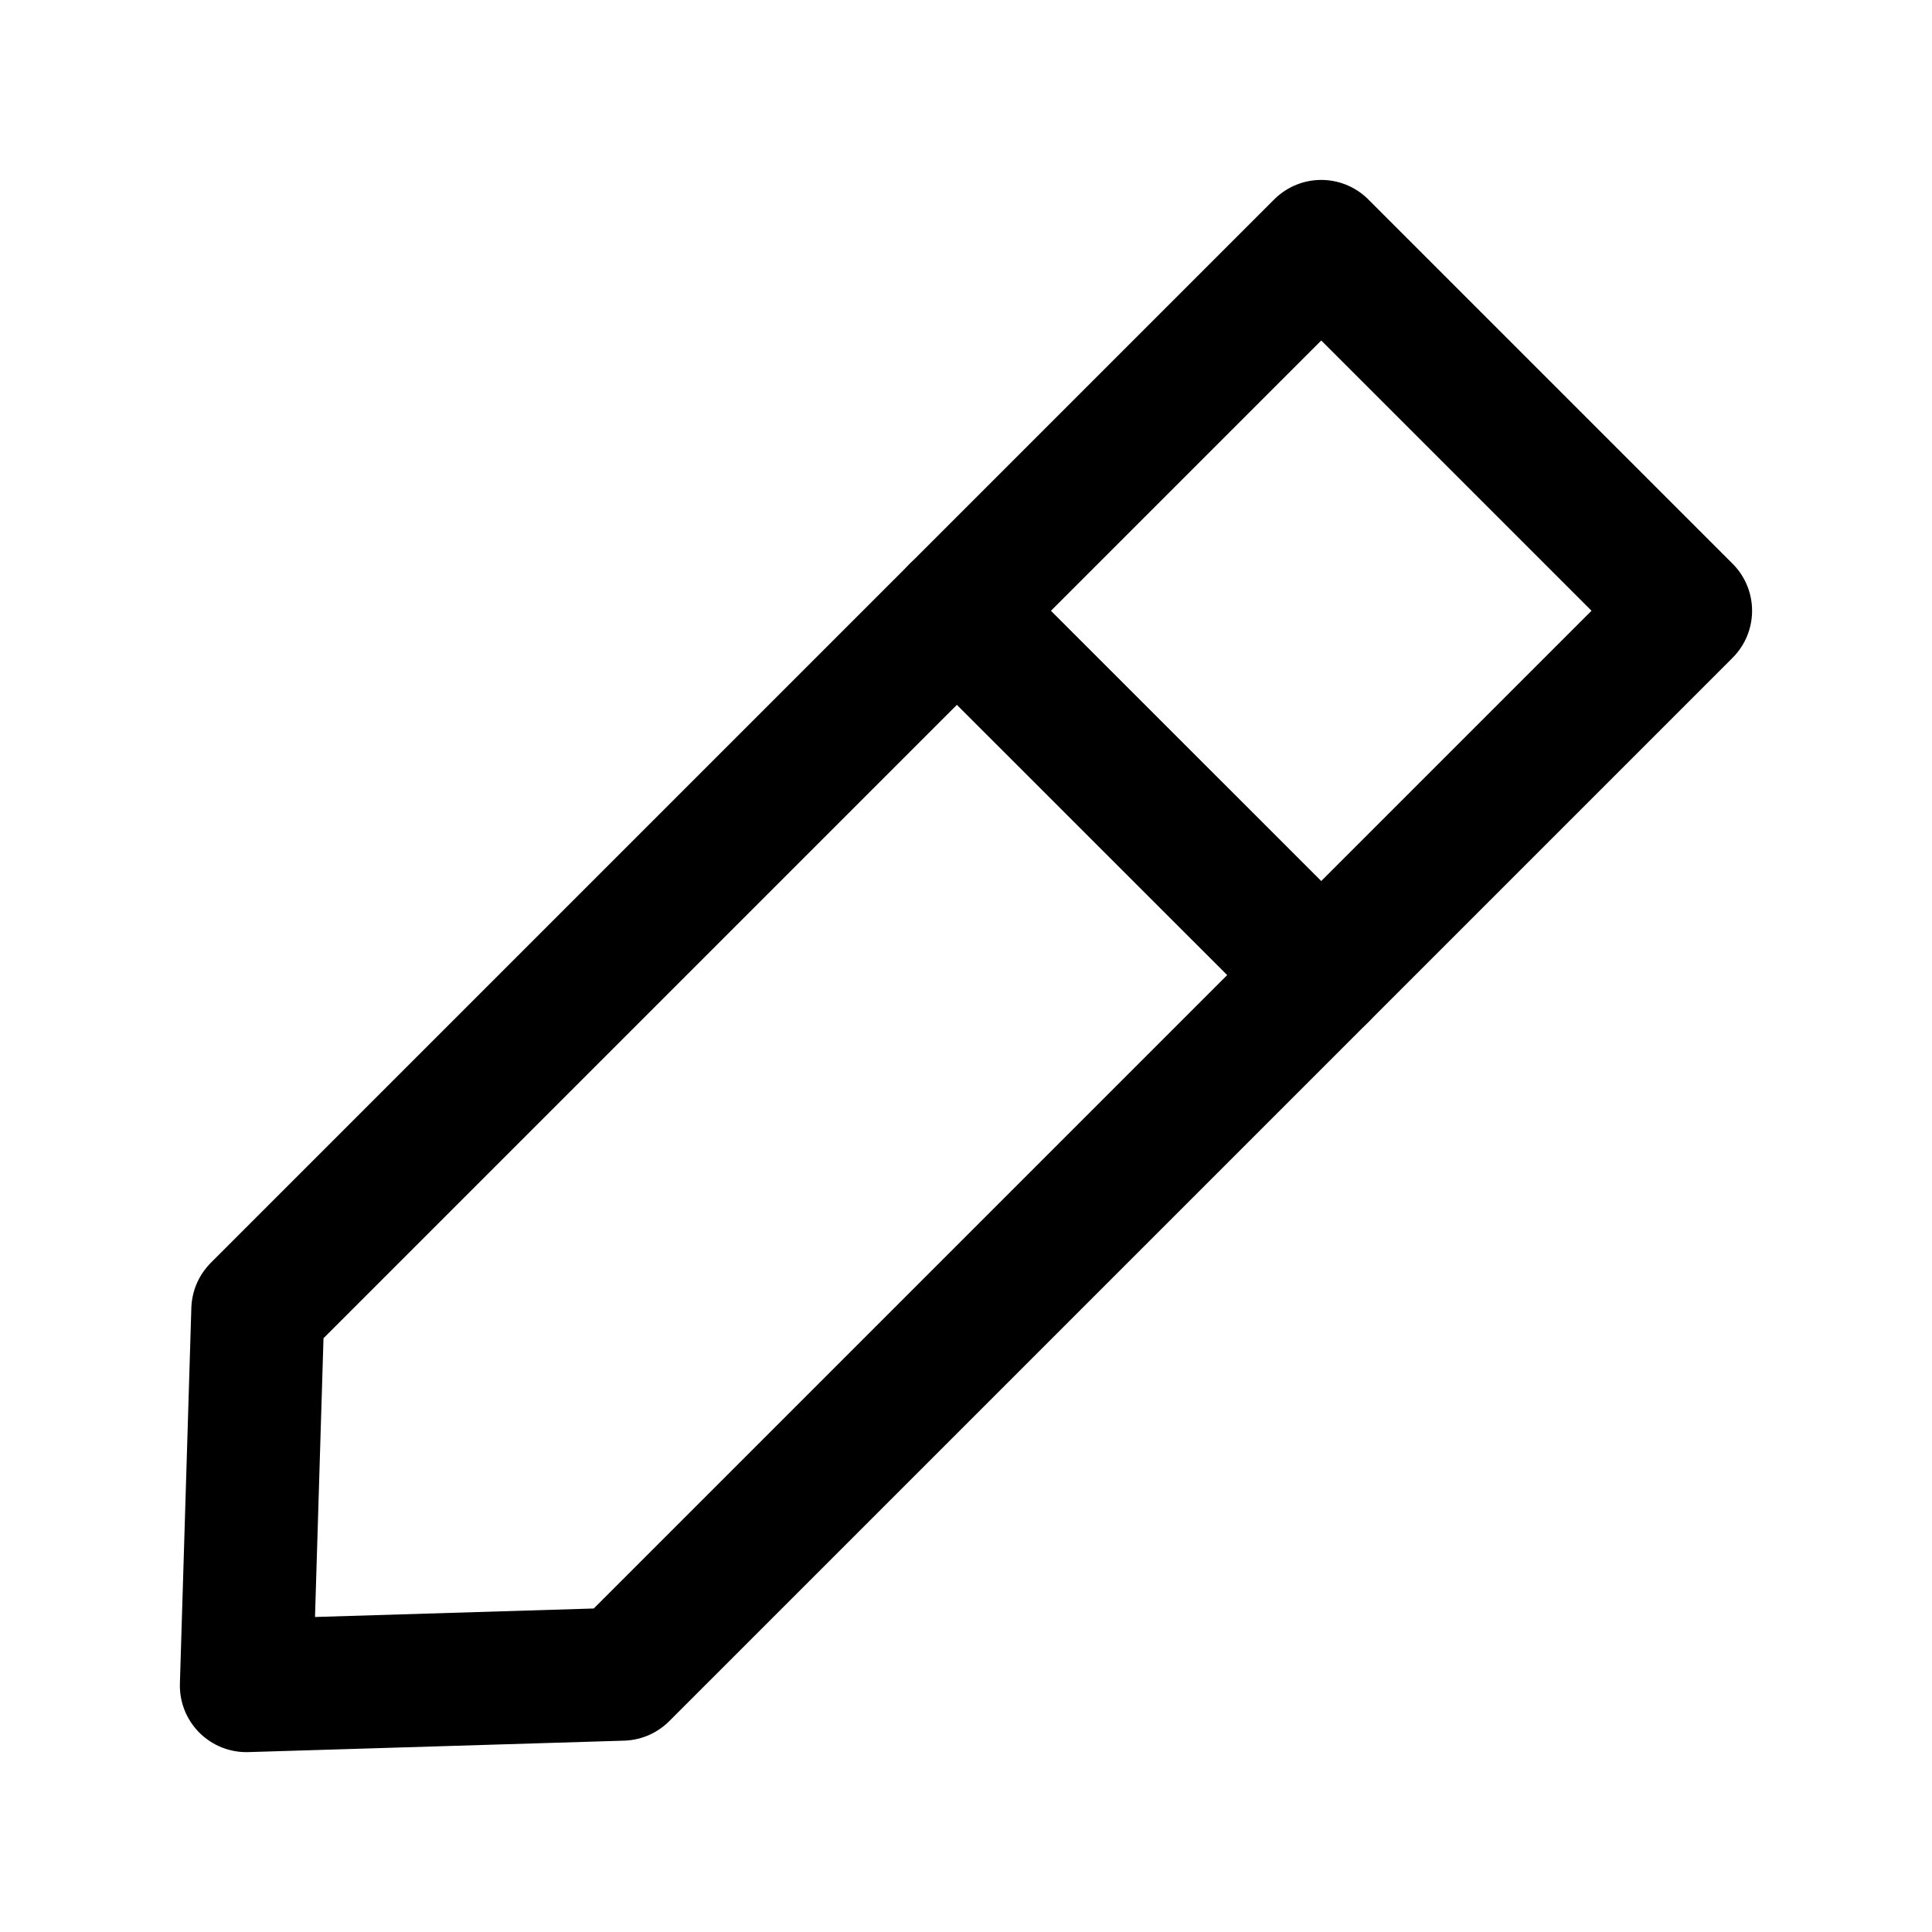 <!-- Generated by IcoMoon.io -->
<svg version="1.1" xmlns="http://www.w3.org/2000/svg" width="40" height="40" viewBox="0 0 40 40">
<title>ut-edit</title>
<path fill="none" stroke-linejoin="round" stroke-linecap="round" stroke-miterlimit="10" stroke-width="2.754" stroke="#000" d="M27.355 5.102l-22.017 22.017-0.237 7.78 7.78-0.237 22.017-22.017z"></path>
<path fill="none" stroke-linejoin="round" stroke-linecap="round" stroke-miterlimit="10" stroke-width="2.754" stroke="#000" d="M27.355 20.188l-7.544-7.542"></path>
</svg>
